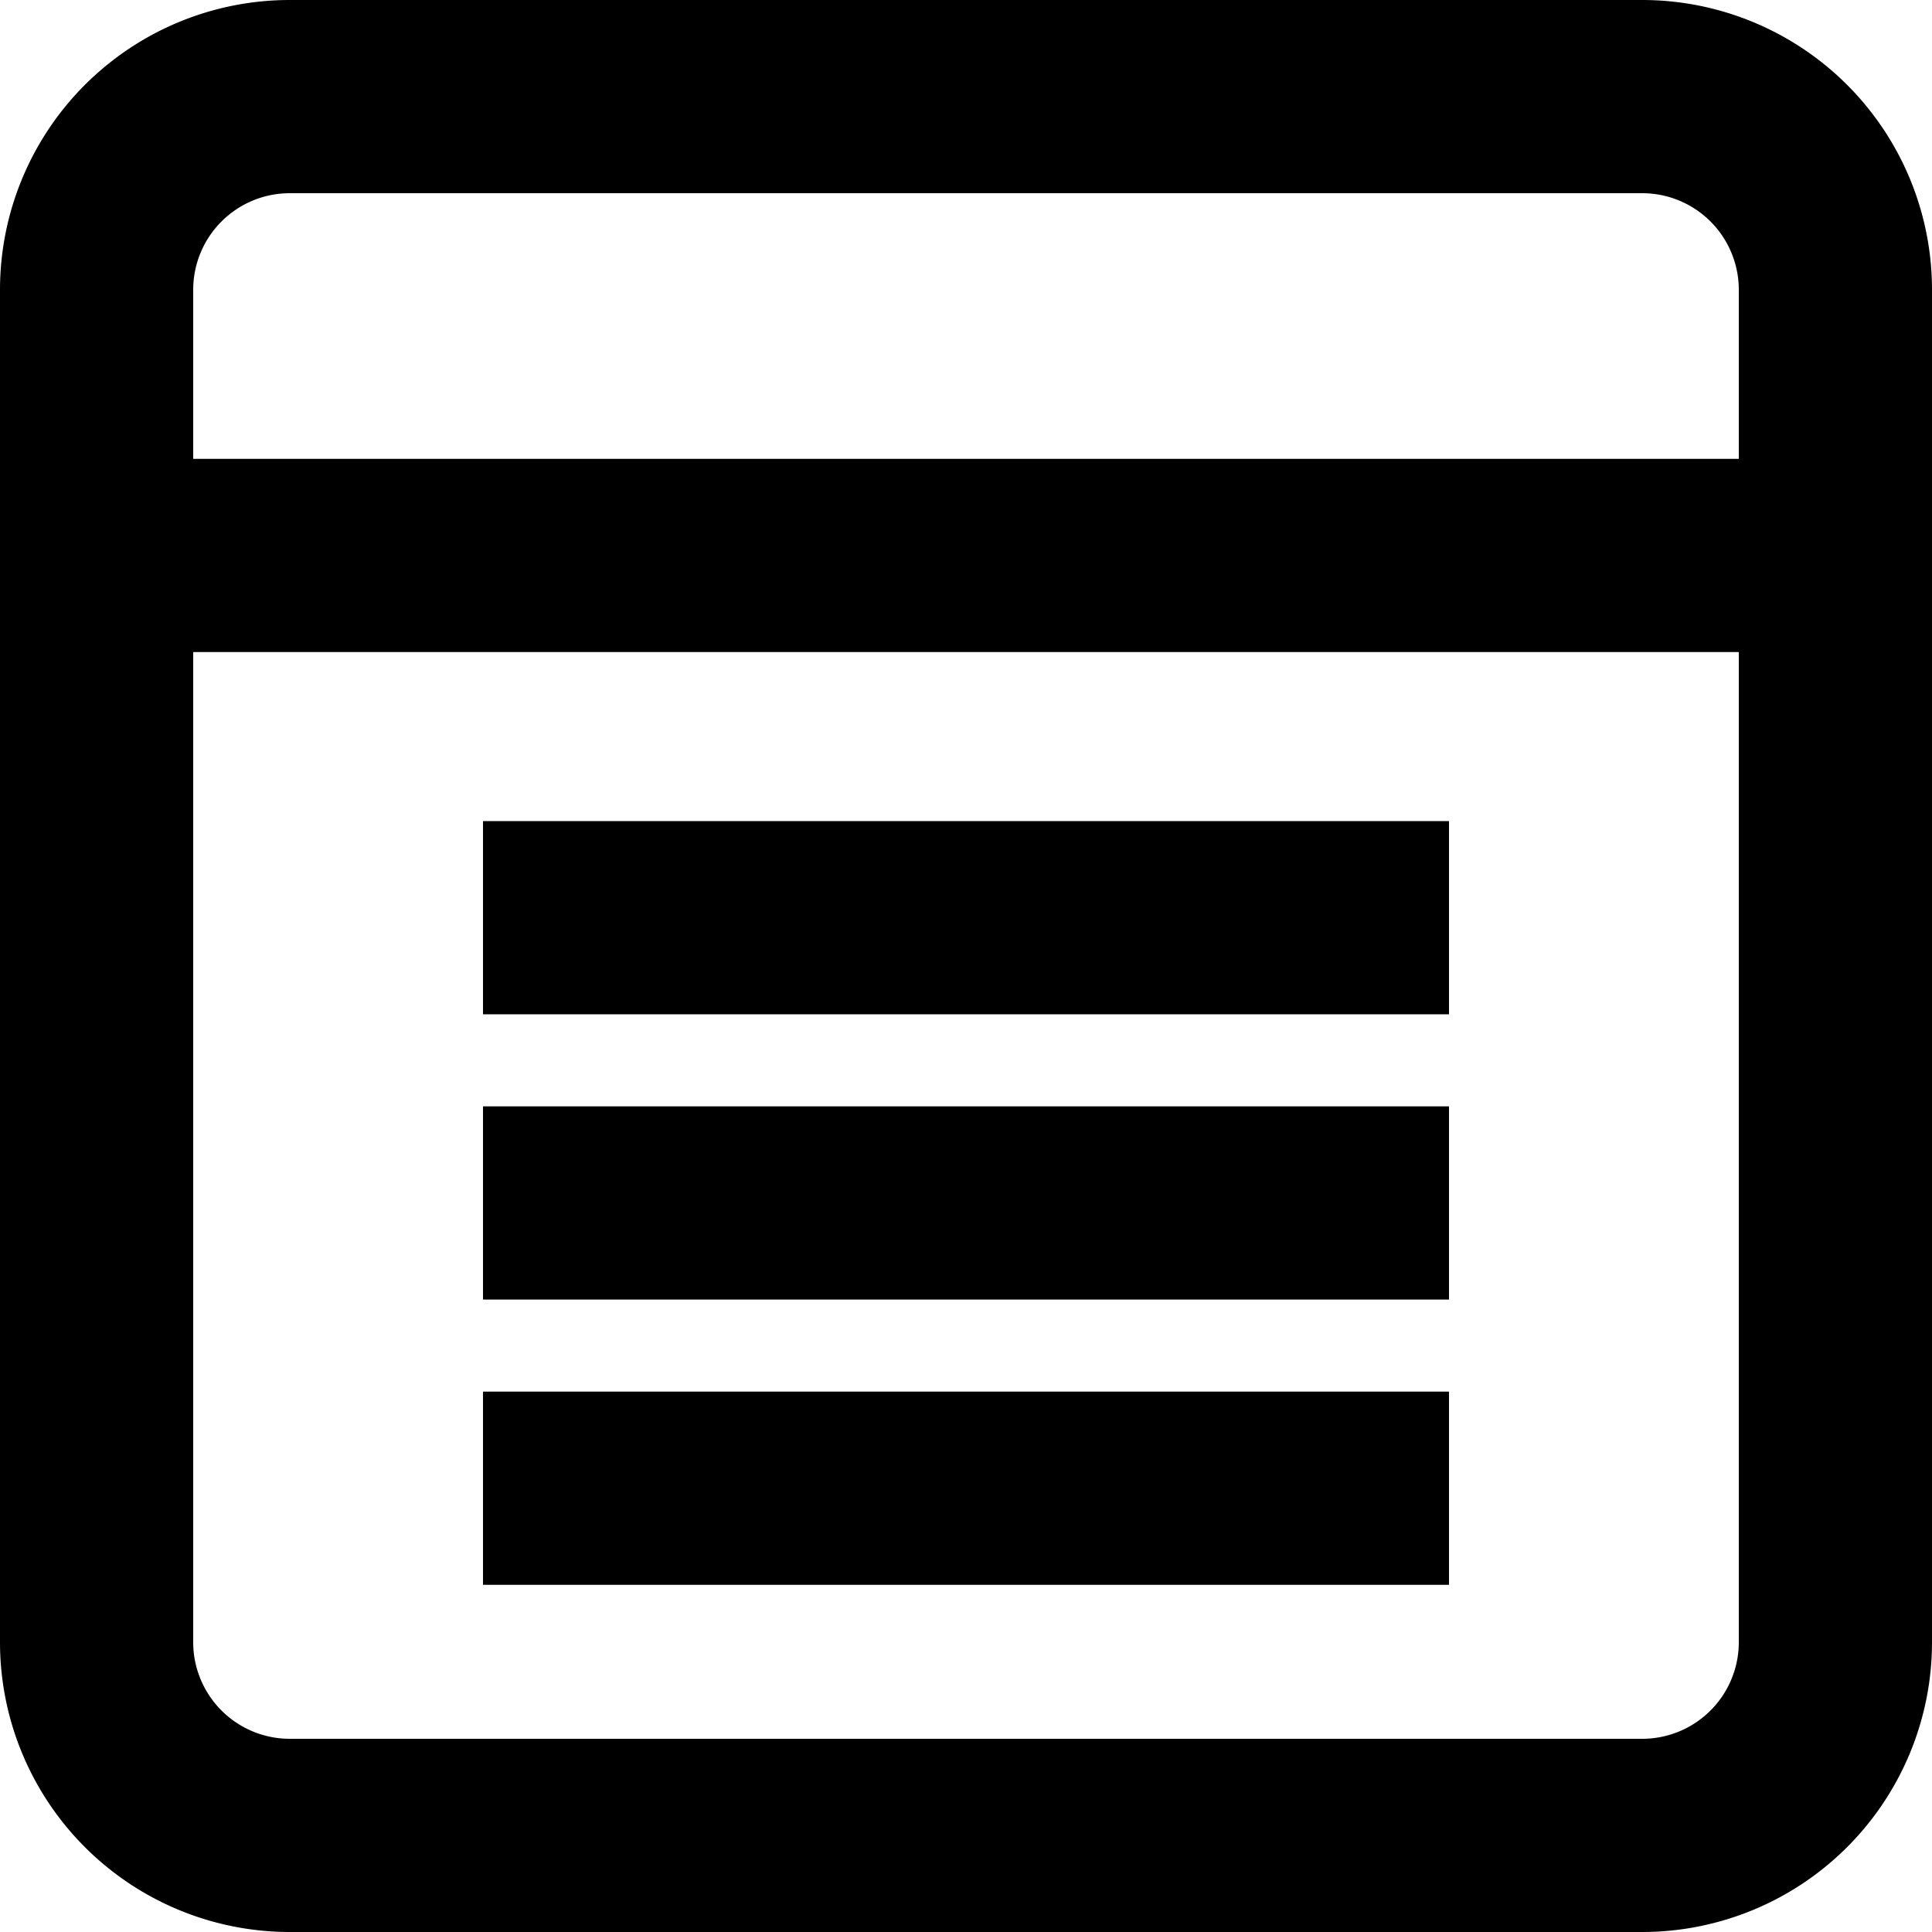 <svg xmlns="http://www.w3.org/2000/svg" width="20" height="20" viewBox="0 0 20 20">
  <g id="组_612" data-name="组 612" transform="translate(-370 -870)">
    <path id="路径_758" data-name="路径 758" d="M387,872a1,1,0,0,1,1,1v14a1,1,0,0,1-1,1H373a1,1,0,0,1-1-1V873a1,1,0,0,1,1-1h14m0-2H373a3,3,0,0,0-3,3v14a3,3,0,0,0,3,3h14a3,3,0,0,0,3-3V873a3,3,0,0,0-3-3Z"/>
    <rect id="矩形_469" data-name="矩形 469" width="10" height="2" transform="translate(375 878.5)"/>
    <rect id="矩形_470" data-name="矩形 470" width="10" height="2" transform="translate(375 881.453)"/>
    <rect id="矩形_471" data-name="矩形 471" width="10" height="2" transform="translate(375 884.406)"/>
    <rect id="矩形_472" data-name="矩形 472" width="17.584" height="2" transform="translate(371.333 874.75)"/>
  </g>
</svg>
